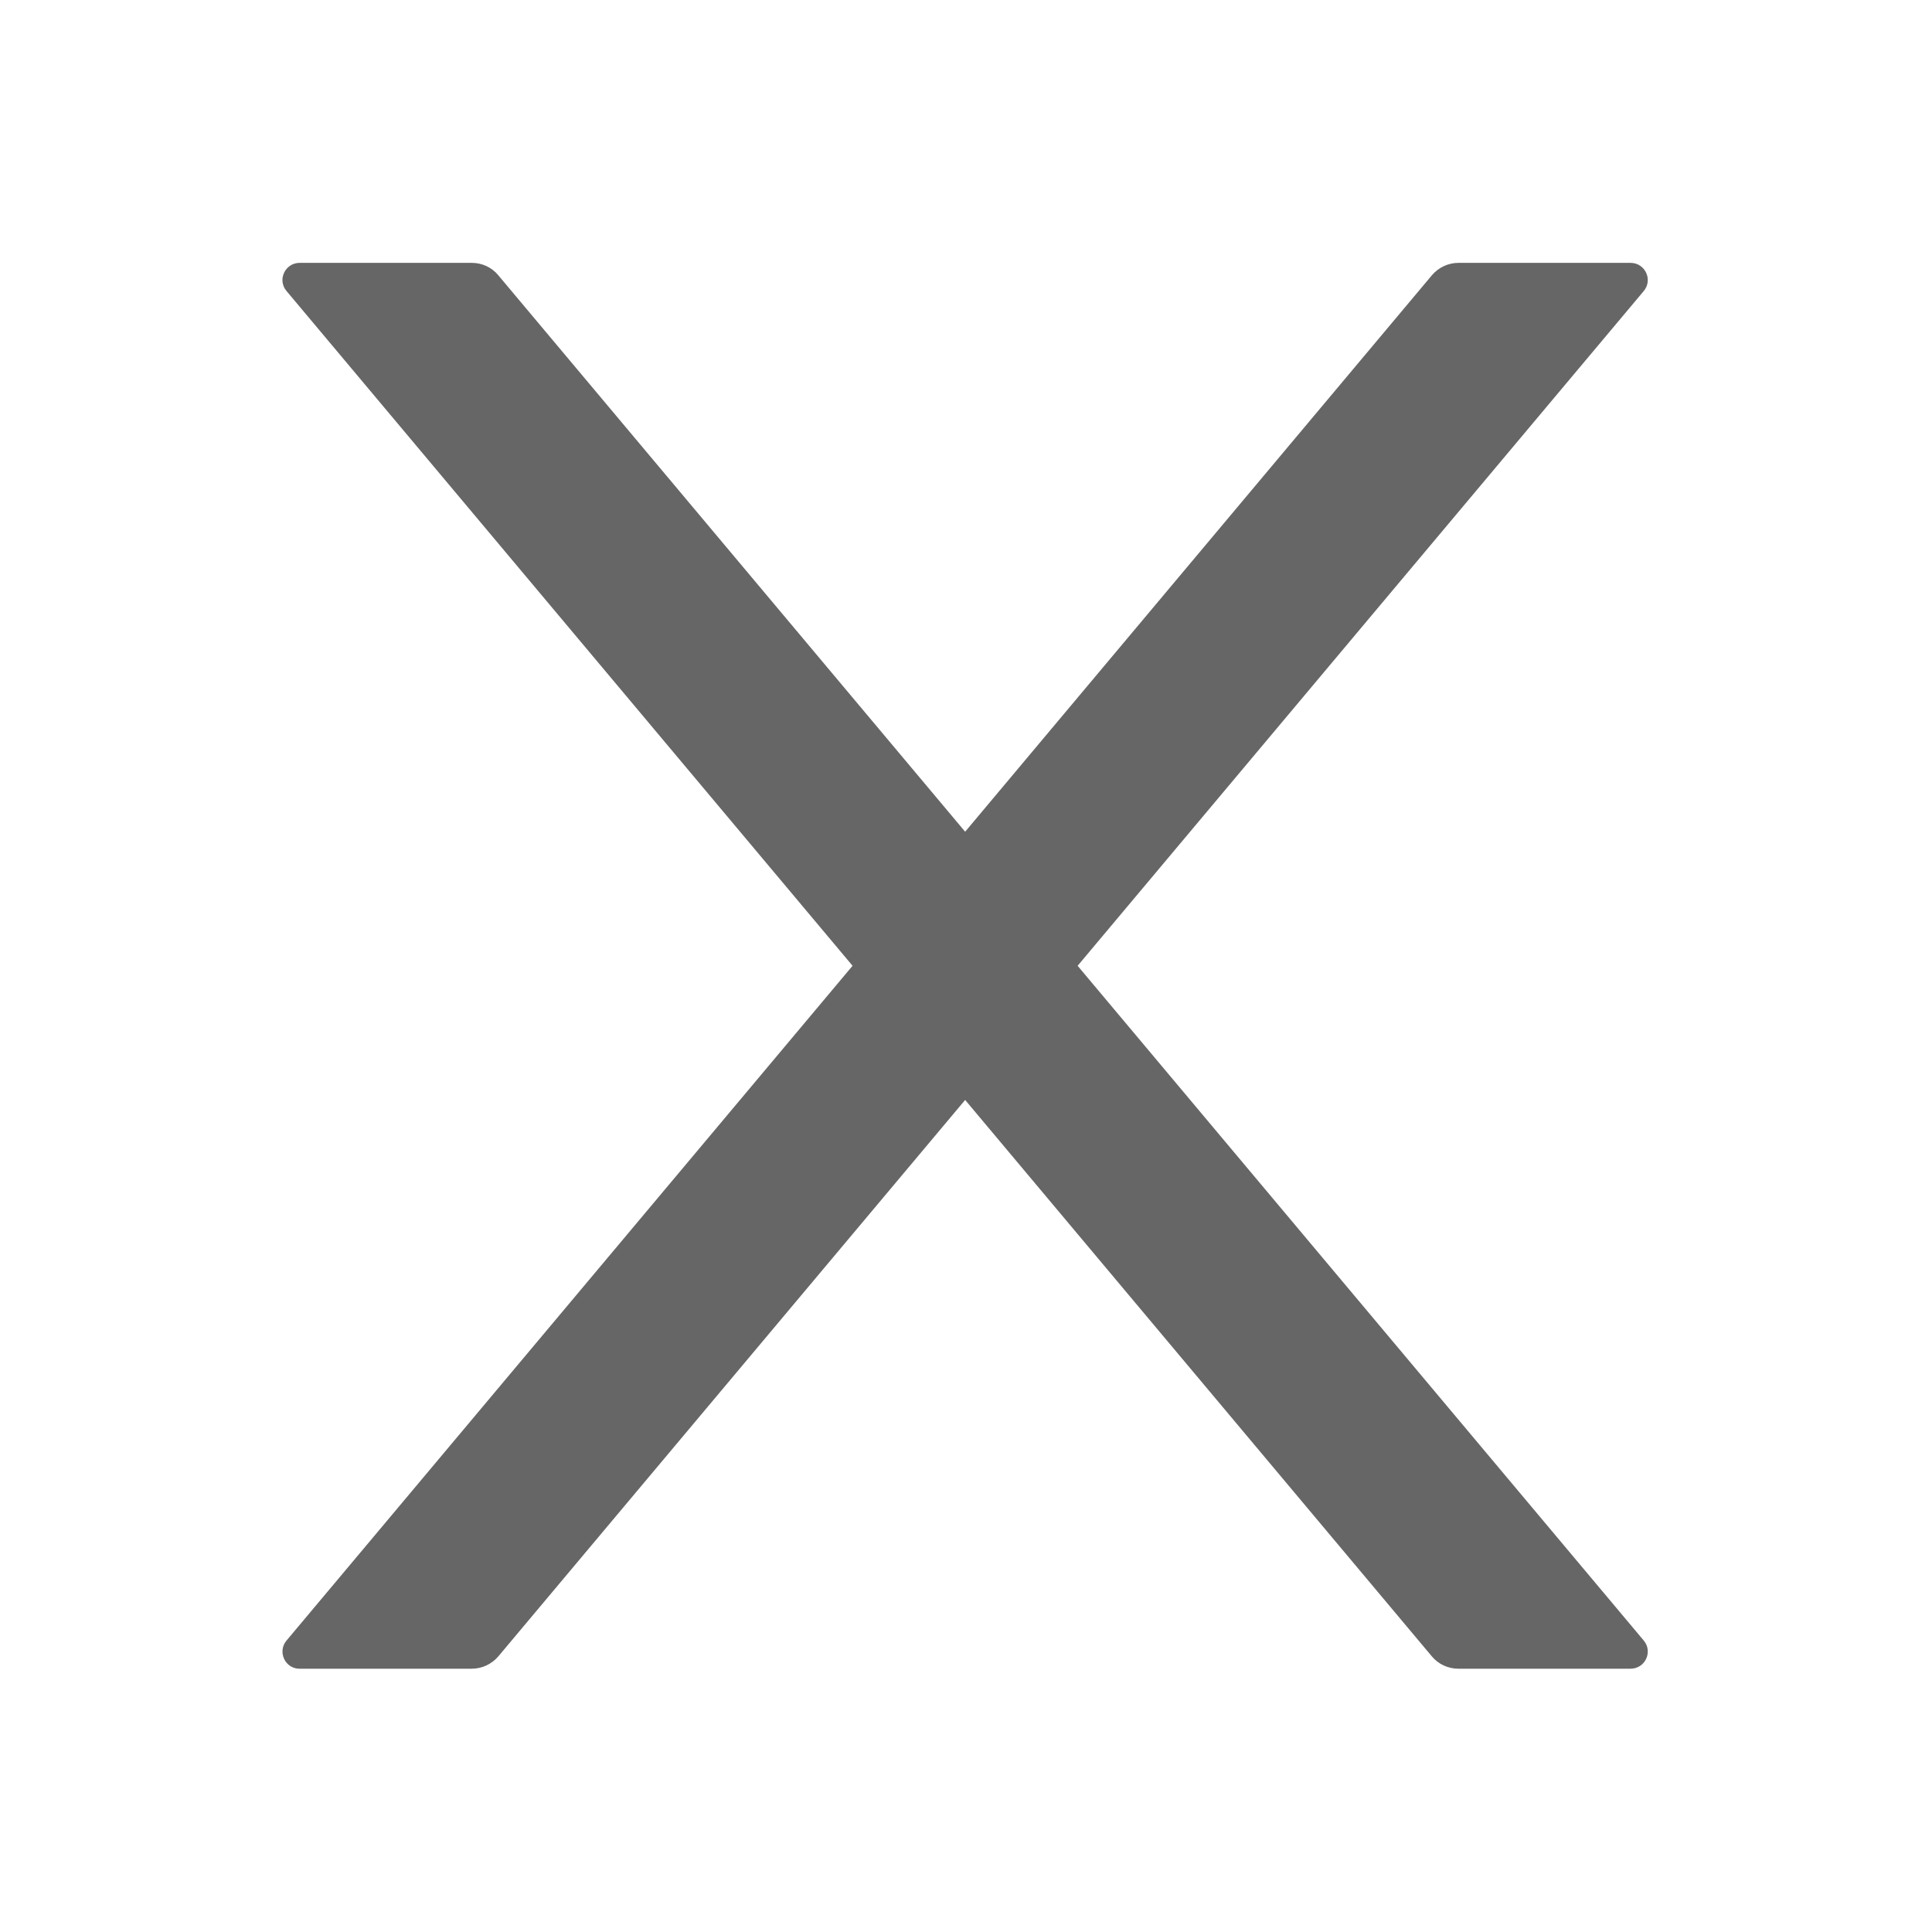 <svg width="18" height="18" viewBox="0 0 18 18" fill="none" xmlns="http://www.w3.org/2000/svg">
<path d="M10.04 8.998L15.314 2.712C15.402 2.608 15.328 2.449 15.191 2.449H13.588C13.494 2.449 13.403 2.491 13.341 2.564L8.992 7.749L4.642 2.564C4.582 2.491 4.492 2.449 4.395 2.449H2.792C2.656 2.449 2.581 2.608 2.67 2.712L7.943 8.998L2.67 15.284C2.65 15.307 2.637 15.336 2.633 15.366C2.629 15.397 2.634 15.427 2.647 15.455C2.659 15.483 2.68 15.506 2.706 15.523C2.732 15.539 2.762 15.548 2.792 15.547H4.395C4.49 15.547 4.58 15.505 4.642 15.433L8.992 10.248L13.341 15.433C13.401 15.505 13.492 15.547 13.588 15.547H15.191C15.328 15.547 15.402 15.389 15.314 15.284L10.04 8.998Z" fill="#666666"/>
</svg>
